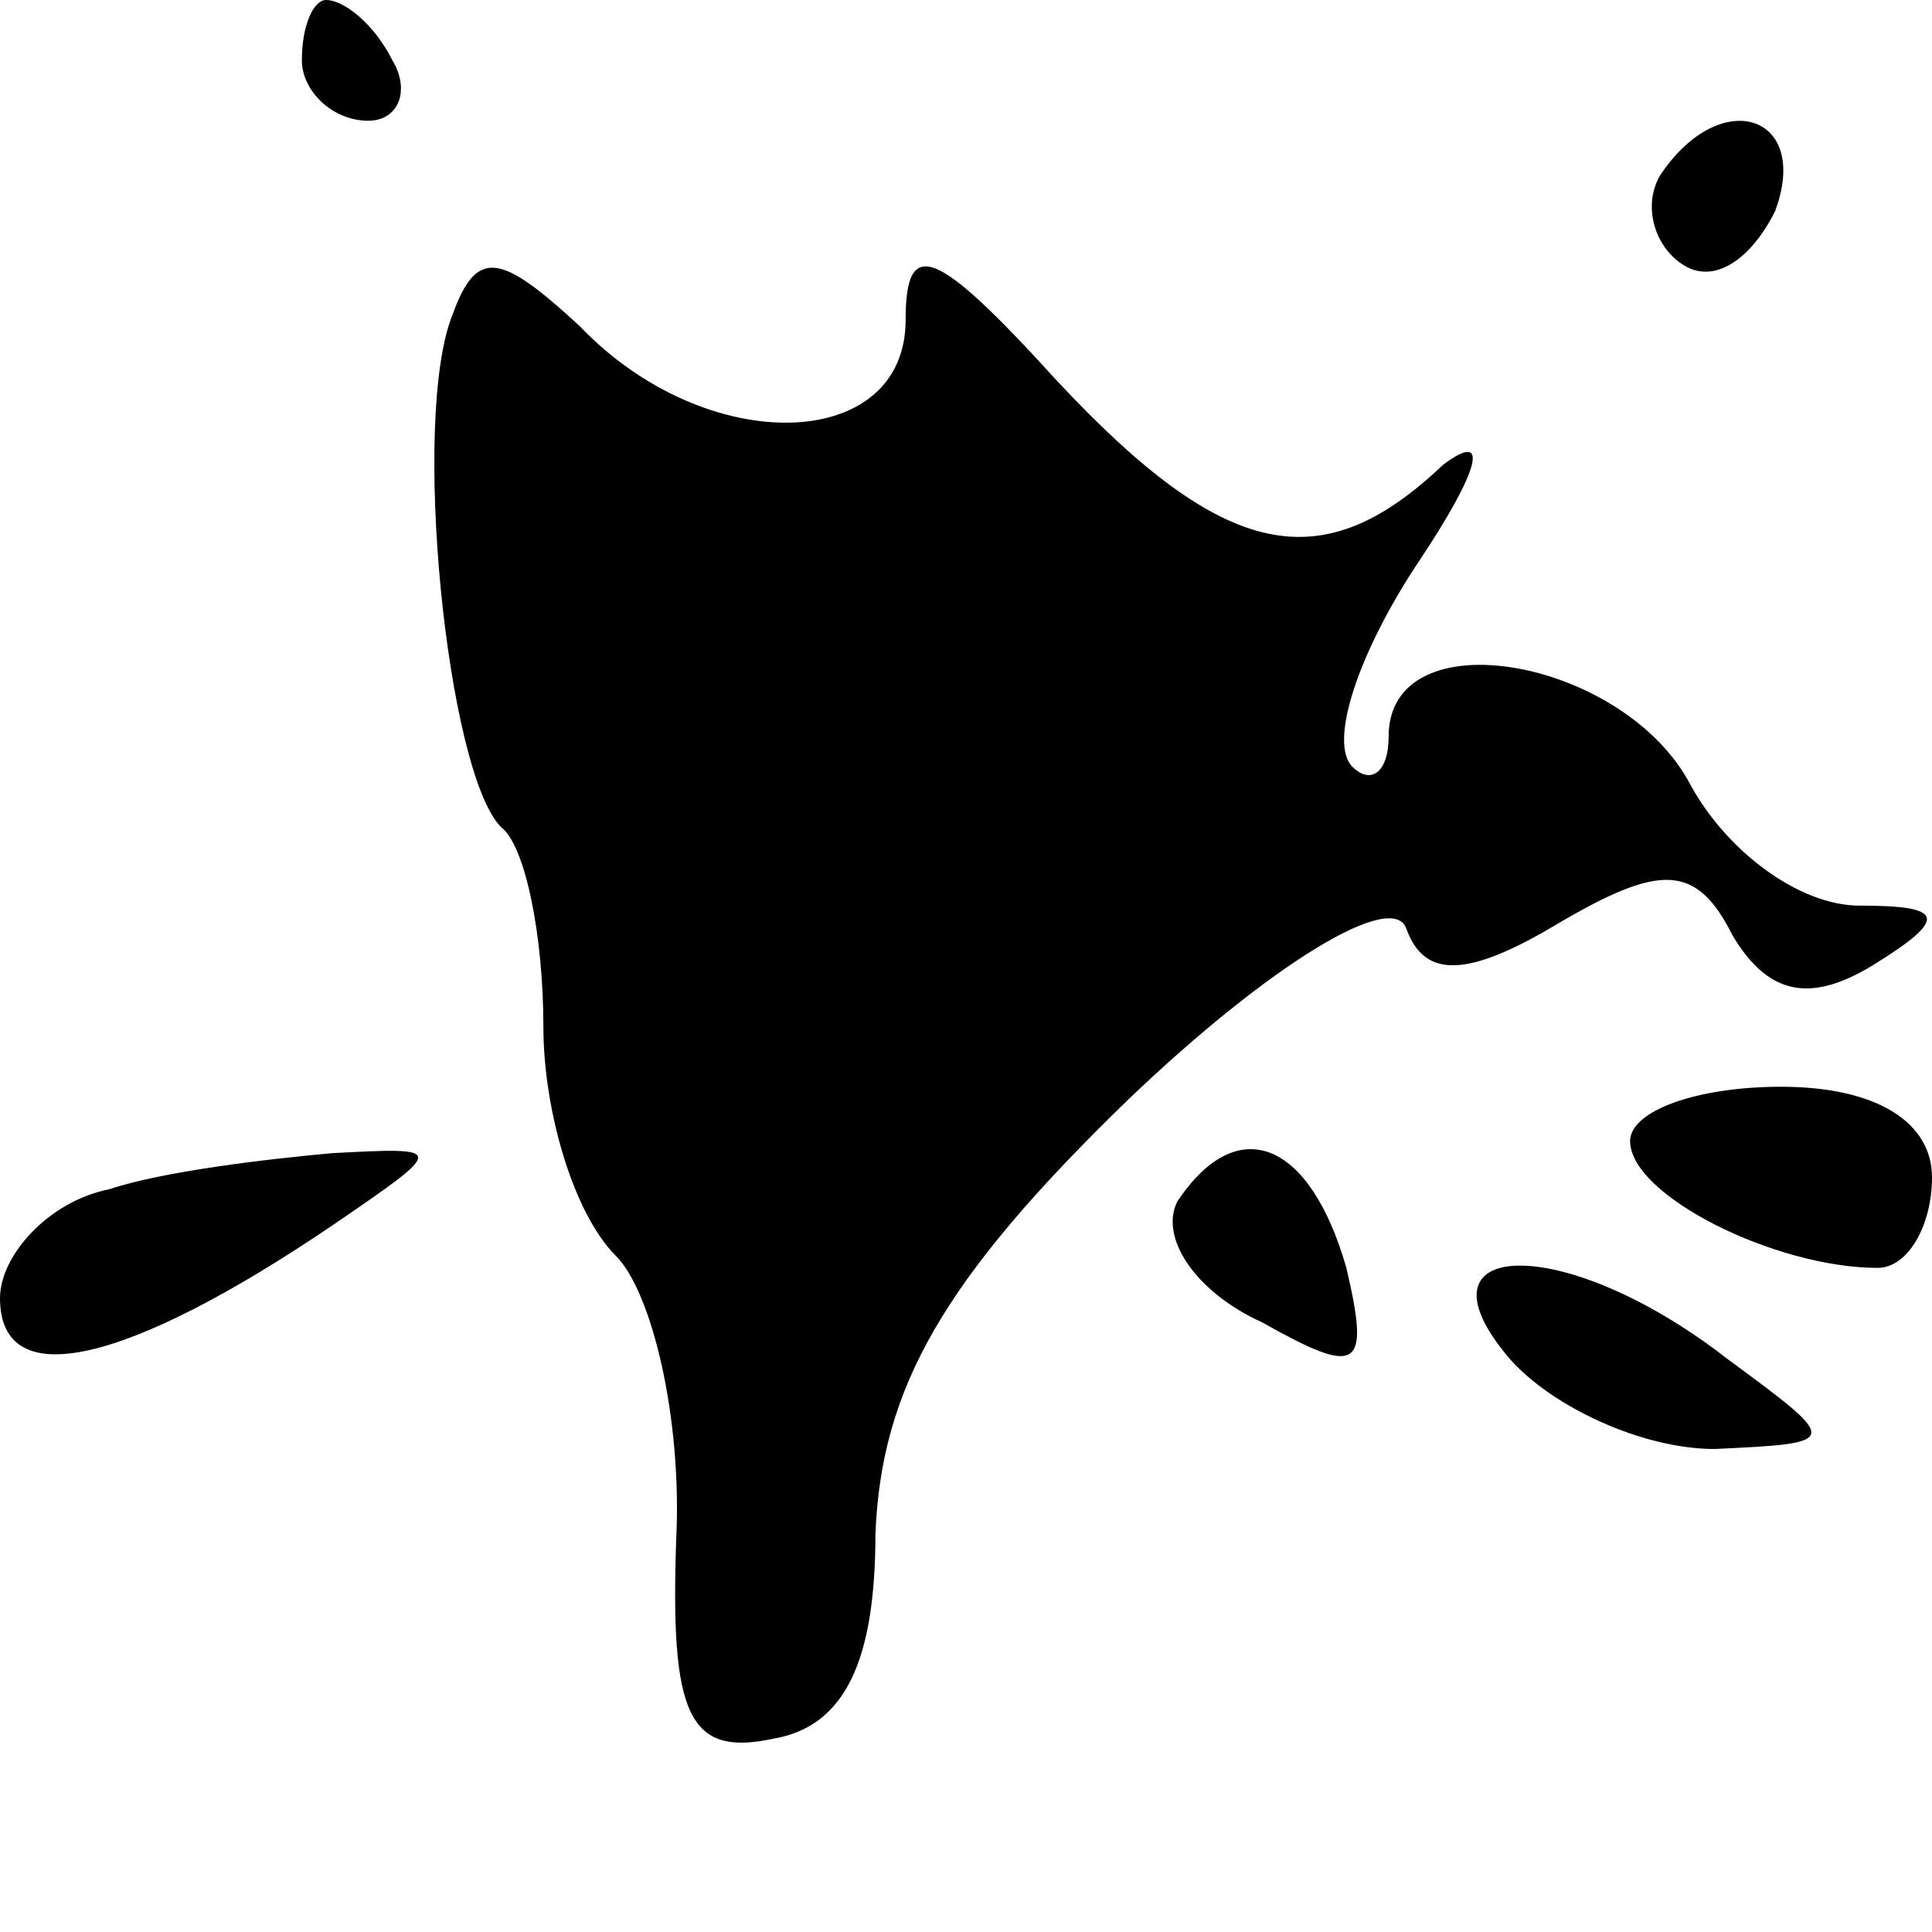 <?xml version="1.0" standalone="no"?>
<!DOCTYPE svg PUBLIC "-//W3C//DTD SVG 20010904//EN"
 "http://www.w3.org/TR/2001/REC-SVG-20010904/DTD/svg10.dtd">
<svg version="1.0" xmlns="http://www.w3.org/2000/svg"
 width="32pt" height="32pt" viewBox="0 0 32 32"
 preserveAspectRatio="xMidYMid meet">
<g transform="translate(0,32) scale(0.1,-0.1)"
fill="#000000" stroke="none">
<path fill="#000000" stroke="none" d="M50 310 c0 -5 5 -10 11 -10 5 0 7 5 4
10 -3 6 -8 10 -11 10 -2 0 -4 -4 -4 -10z"/>
<path fill="#000000" stroke="none" d="M275 291 c-3 -5 -1 -12 4 -15 5 -3 11
1 15 9 6 16 -9 21 -19 6z"/>
<path fill="#000000" stroke="none" d="M75 268 c-7 -17 -1 -76 8 -85 4 -3 7
-18 7 -33 0 -14 5 -31 12 -38 6 -6 11 -27 10 -47 -1 -29 2 -36 16 -33 12 2 17
13 17 34 1 24 11 42 42 72 23 22 44 35 46 28 3 -8 10 -8 25 1 17 10 23 10 29
-2 6 -10 13 -11 23 -5 13 8 12 10 -2 10 -10 0 -22 9 -28 20 -11 21 -50 28 -50
8 0 -6 -3 -8 -6 -5 -4 4 1 19 11 34 10 15 12 22 4 16 -20 -19 -36 -16 -64 14
-20 22 -25 24 -25 10 0 -22 -33 -23 -54 -1 -13 12 -17 13 -21 2z"/>
<path fill="#000000" stroke="none" d="M270 131 c0 -9 24 -21 41 -21 5 0 9 7
9 15 0 9 -9 15 -25 15 -14 0 -25 -4 -25 -9z"/>
<path fill="#000000" stroke="none" d="M18 123 c-10 -2 -18 -11 -18 -18 0 -16
21 -11 55 12 19 13 19 13 0 12 -11 -1 -28 -3 -37 -6z"/>
<path fill="#000000" stroke="none" d="M195 121 c-3 -6 3 -15 14 -20 16 -9 18
-8 14 9 -6 21 -18 26 -28 11z"/>
<path fill="#000000" stroke="none" d="M250 95 c7 -8 22 -15 34 -15 21 1 21 1
2 15 -27 21 -53 20 -36 0z"/>
</g>
</svg>
